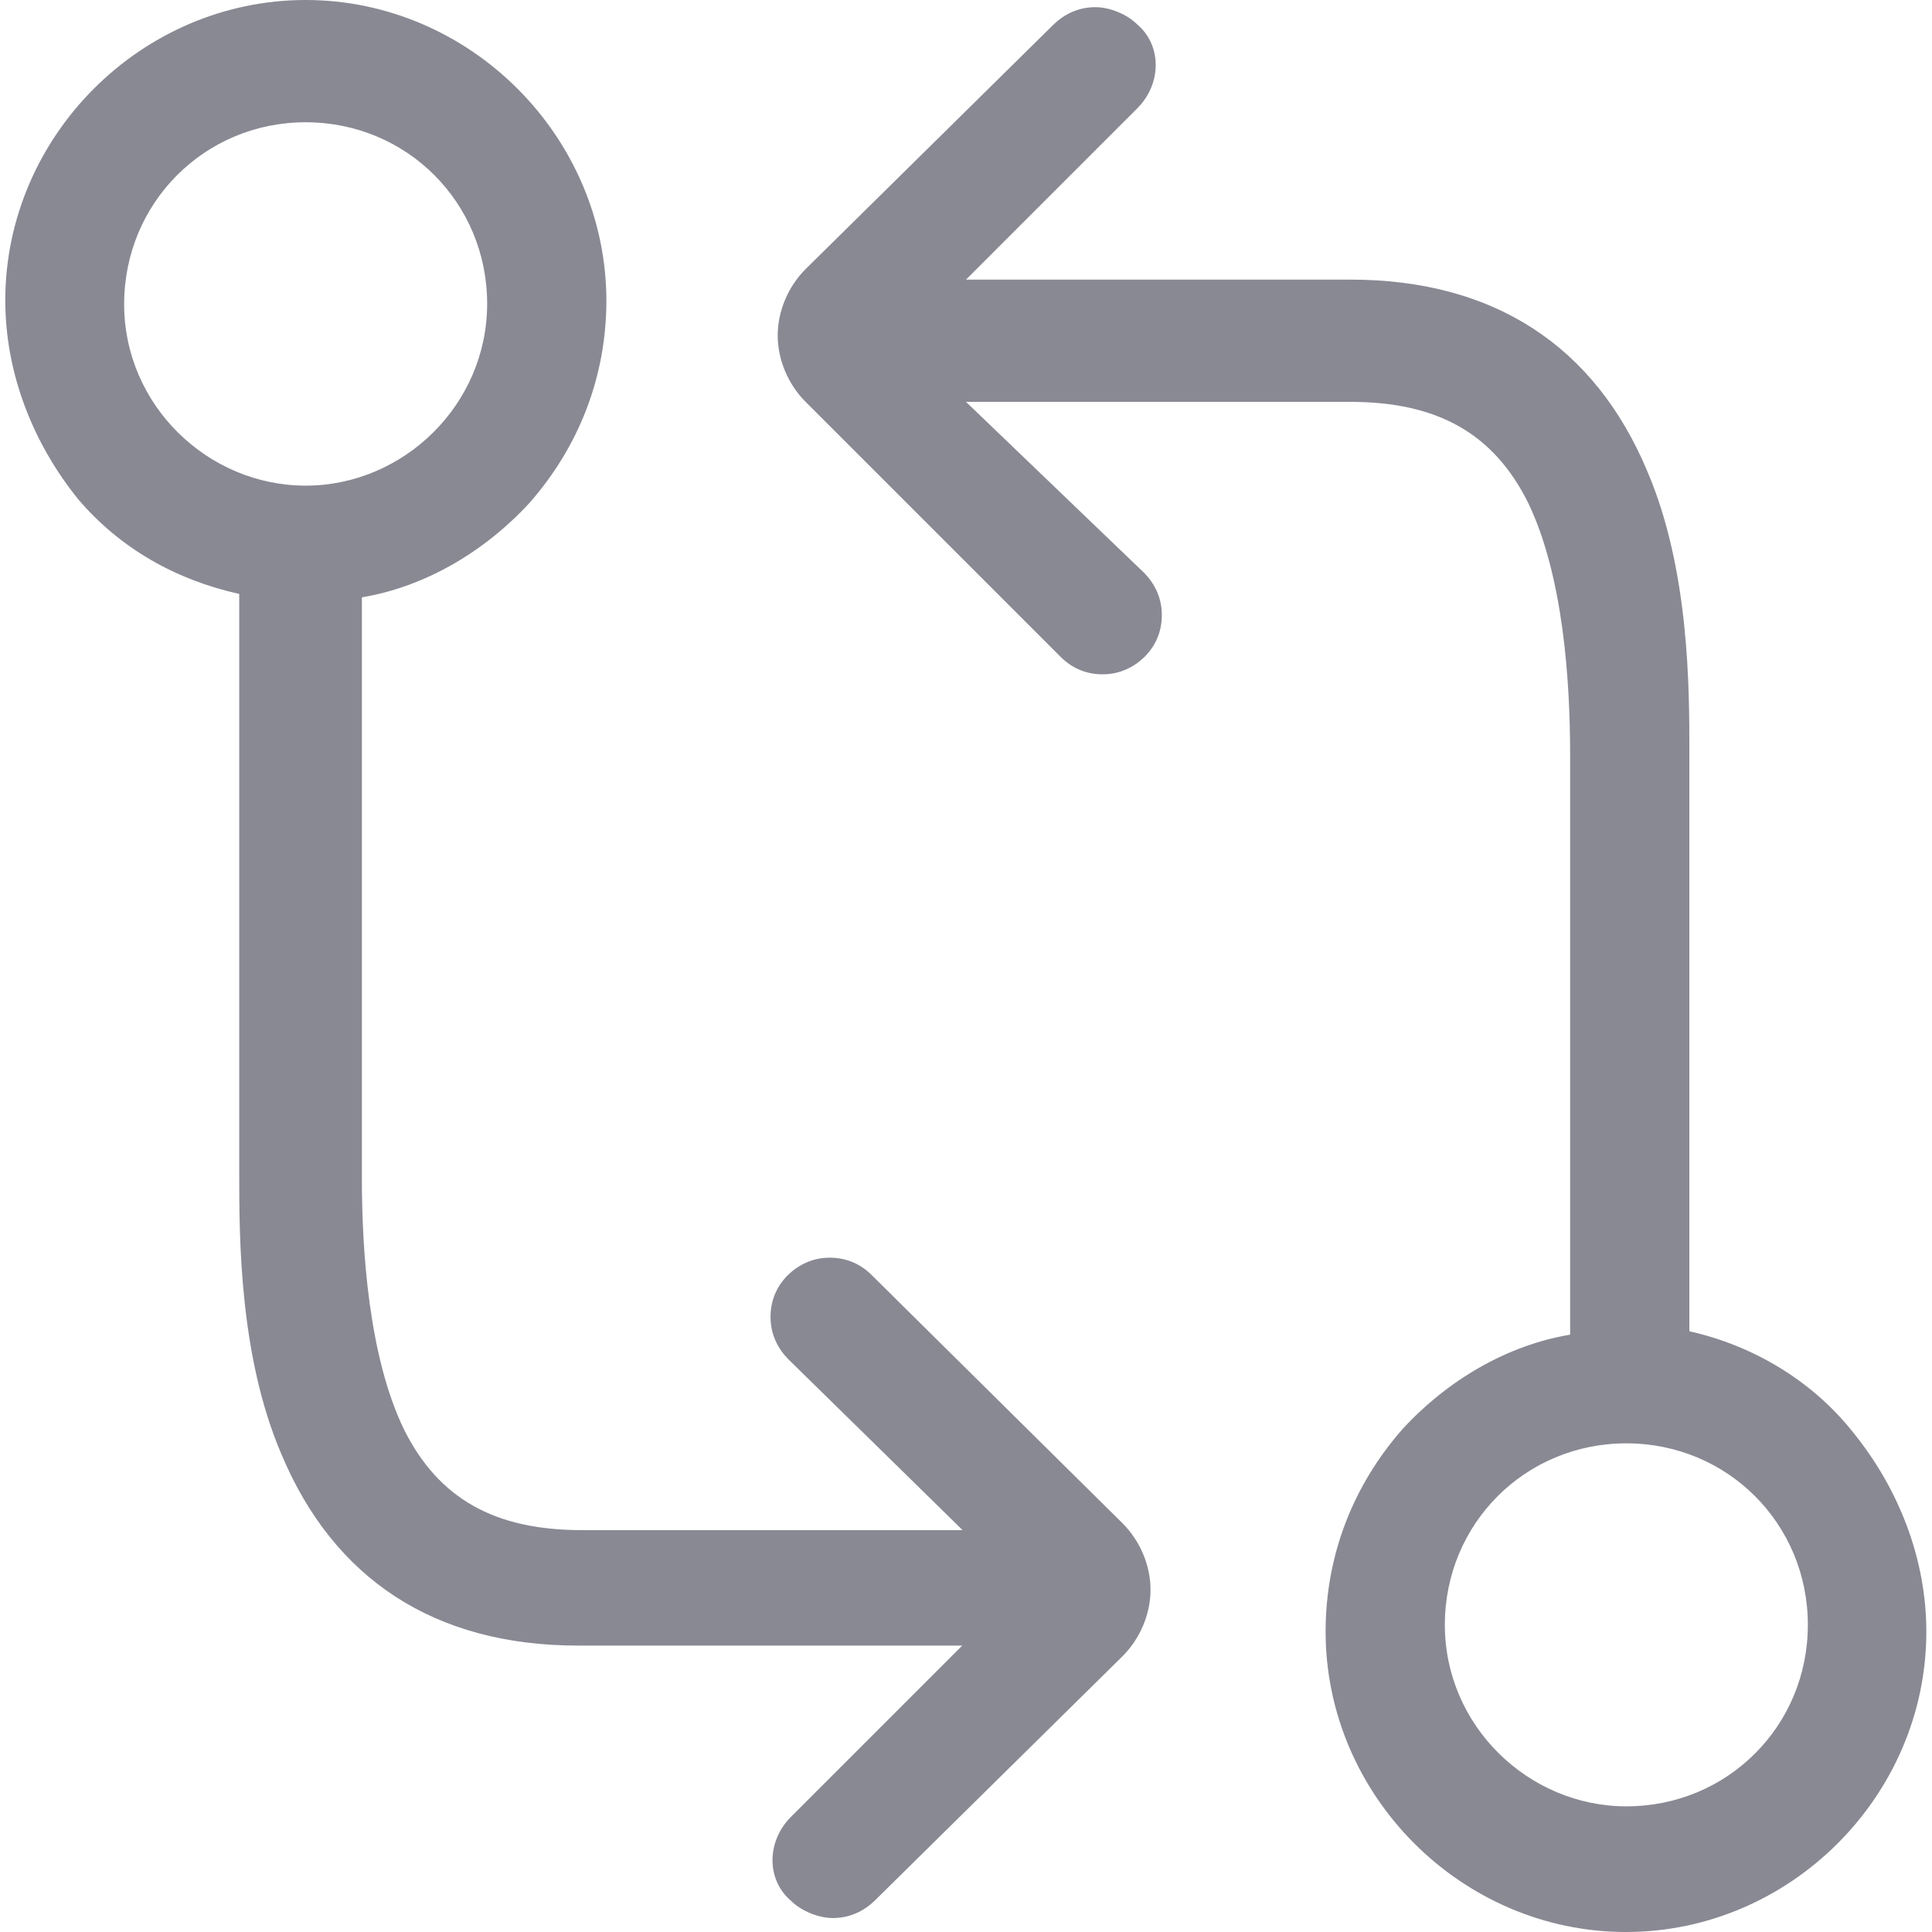 <?xml version="1.0" encoding="utf-8"?>
<!-- Generator: Adobe Illustrator 24.1.1, SVG Export Plug-In . SVG Version: 6.00 Build 0)  -->
<svg version="1.1" id="Layer_1" xmlns="http://www.w3.org/2000/svg" xmlns:xlink="http://www.w3.org/1999/xlink" x="0px" y="0px"
	 viewBox="0 0 512 512" style="enable-background:new 0 0 512 512;" xml:space="preserve">
<g id="XMLID_1_">
	<path fill="#898994" id="XMLID_7_" d="M231,337.9c-2.8-2.8-6.5-4.6-11.1-4.6c-4.6,0-8.3,1.9-11.1,4.6c-2.8,2.8-4.6,6.5-4.6,11.1
		c0,4.6,1.9,8.3,4.6,11.1l0,0l46.3,45.4H154.2c-23.1,0-38-8.3-47.2-26.8c-9.3-19.4-11.1-47.2-11.1-66.7V158.3
		c16.7-2.8,32.4-12,44.4-25c13-14.8,20.4-33.3,20.4-53.7C160.6,36.1,124.5,0,81,0S1.4,36.1,1.4,79.6c0,19.4,7.4,38,19.4,52.8
		c11.1,13,25.9,21.3,42.6,25v153.7c0,16.7,0,48.1,11.1,74.1c13.9,33.3,40.7,50.9,78.7,50.9h101.8l-45.4,45.4
		c-6.5,6.5-6.5,16.7,0,22.2l0,0c2.8,2.8,7.4,4.6,11.1,4.6c4.6,0,8.3-1.9,11.1-4.6l65.7-64.8c4.6-4.6,7.4-11.1,7.4-17.6
		c0-6.5-2.8-13-7.4-17.6L231,337.9L231,337.9z M81,128.7c-25.9,0-48.1-21.3-48.1-48.1S54.2,32.4,81,32.4s48.1,21.3,48.1,48.1
		S106.9,128.7,81,128.7z M447.7,352.8V199.1c0-16.7,0-48.1-11.1-74.1c-13.9-33.3-40.7-50.9-78.7-50.9H256l45.4-45.4
		c6.5-6.5,6.5-16.7,0-22.2l0,0c-2.8-2.8-7.4-4.6-11.1-4.6c-4.6,0-8.3,1.9-11.1,4.6l-65.7,64.8c-4.6,4.6-7.4,11.1-7.4,17.6
		c0,6.5,2.8,13,7.4,17.6l67.6,67.6c2.8,2.8,6.5,4.6,11.1,4.6s8.3-1.9,11.1-4.6c2.8-2.8,4.6-6.5,4.6-11.1s-1.9-8.3-4.6-11.1l0,0
		L256,106.5h101.8c23.1,0,38,8.3,47.2,26.8c9.3,19.4,11.1,47.2,11.1,66.7v153.7c-16.7,2.8-32.4,12-44.4,25
		c-13,14.8-20.4,33.3-20.4,53.7c0,43.5,36.1,79.6,79.6,79.6s79.6-36.1,79.6-79.6c0-19.4-7.4-38-19.4-52.8
		C480.1,365.7,464.3,356.5,447.7,352.8z M431,478.7c-25.9,0-48.1-21.3-48.1-48.1s21.3-48.1,48.1-48.1s48.1,21.3,48.1,48.1
		C479.1,457.4,457.8,478.7,431,478.7z"/>
</g>
</svg>
